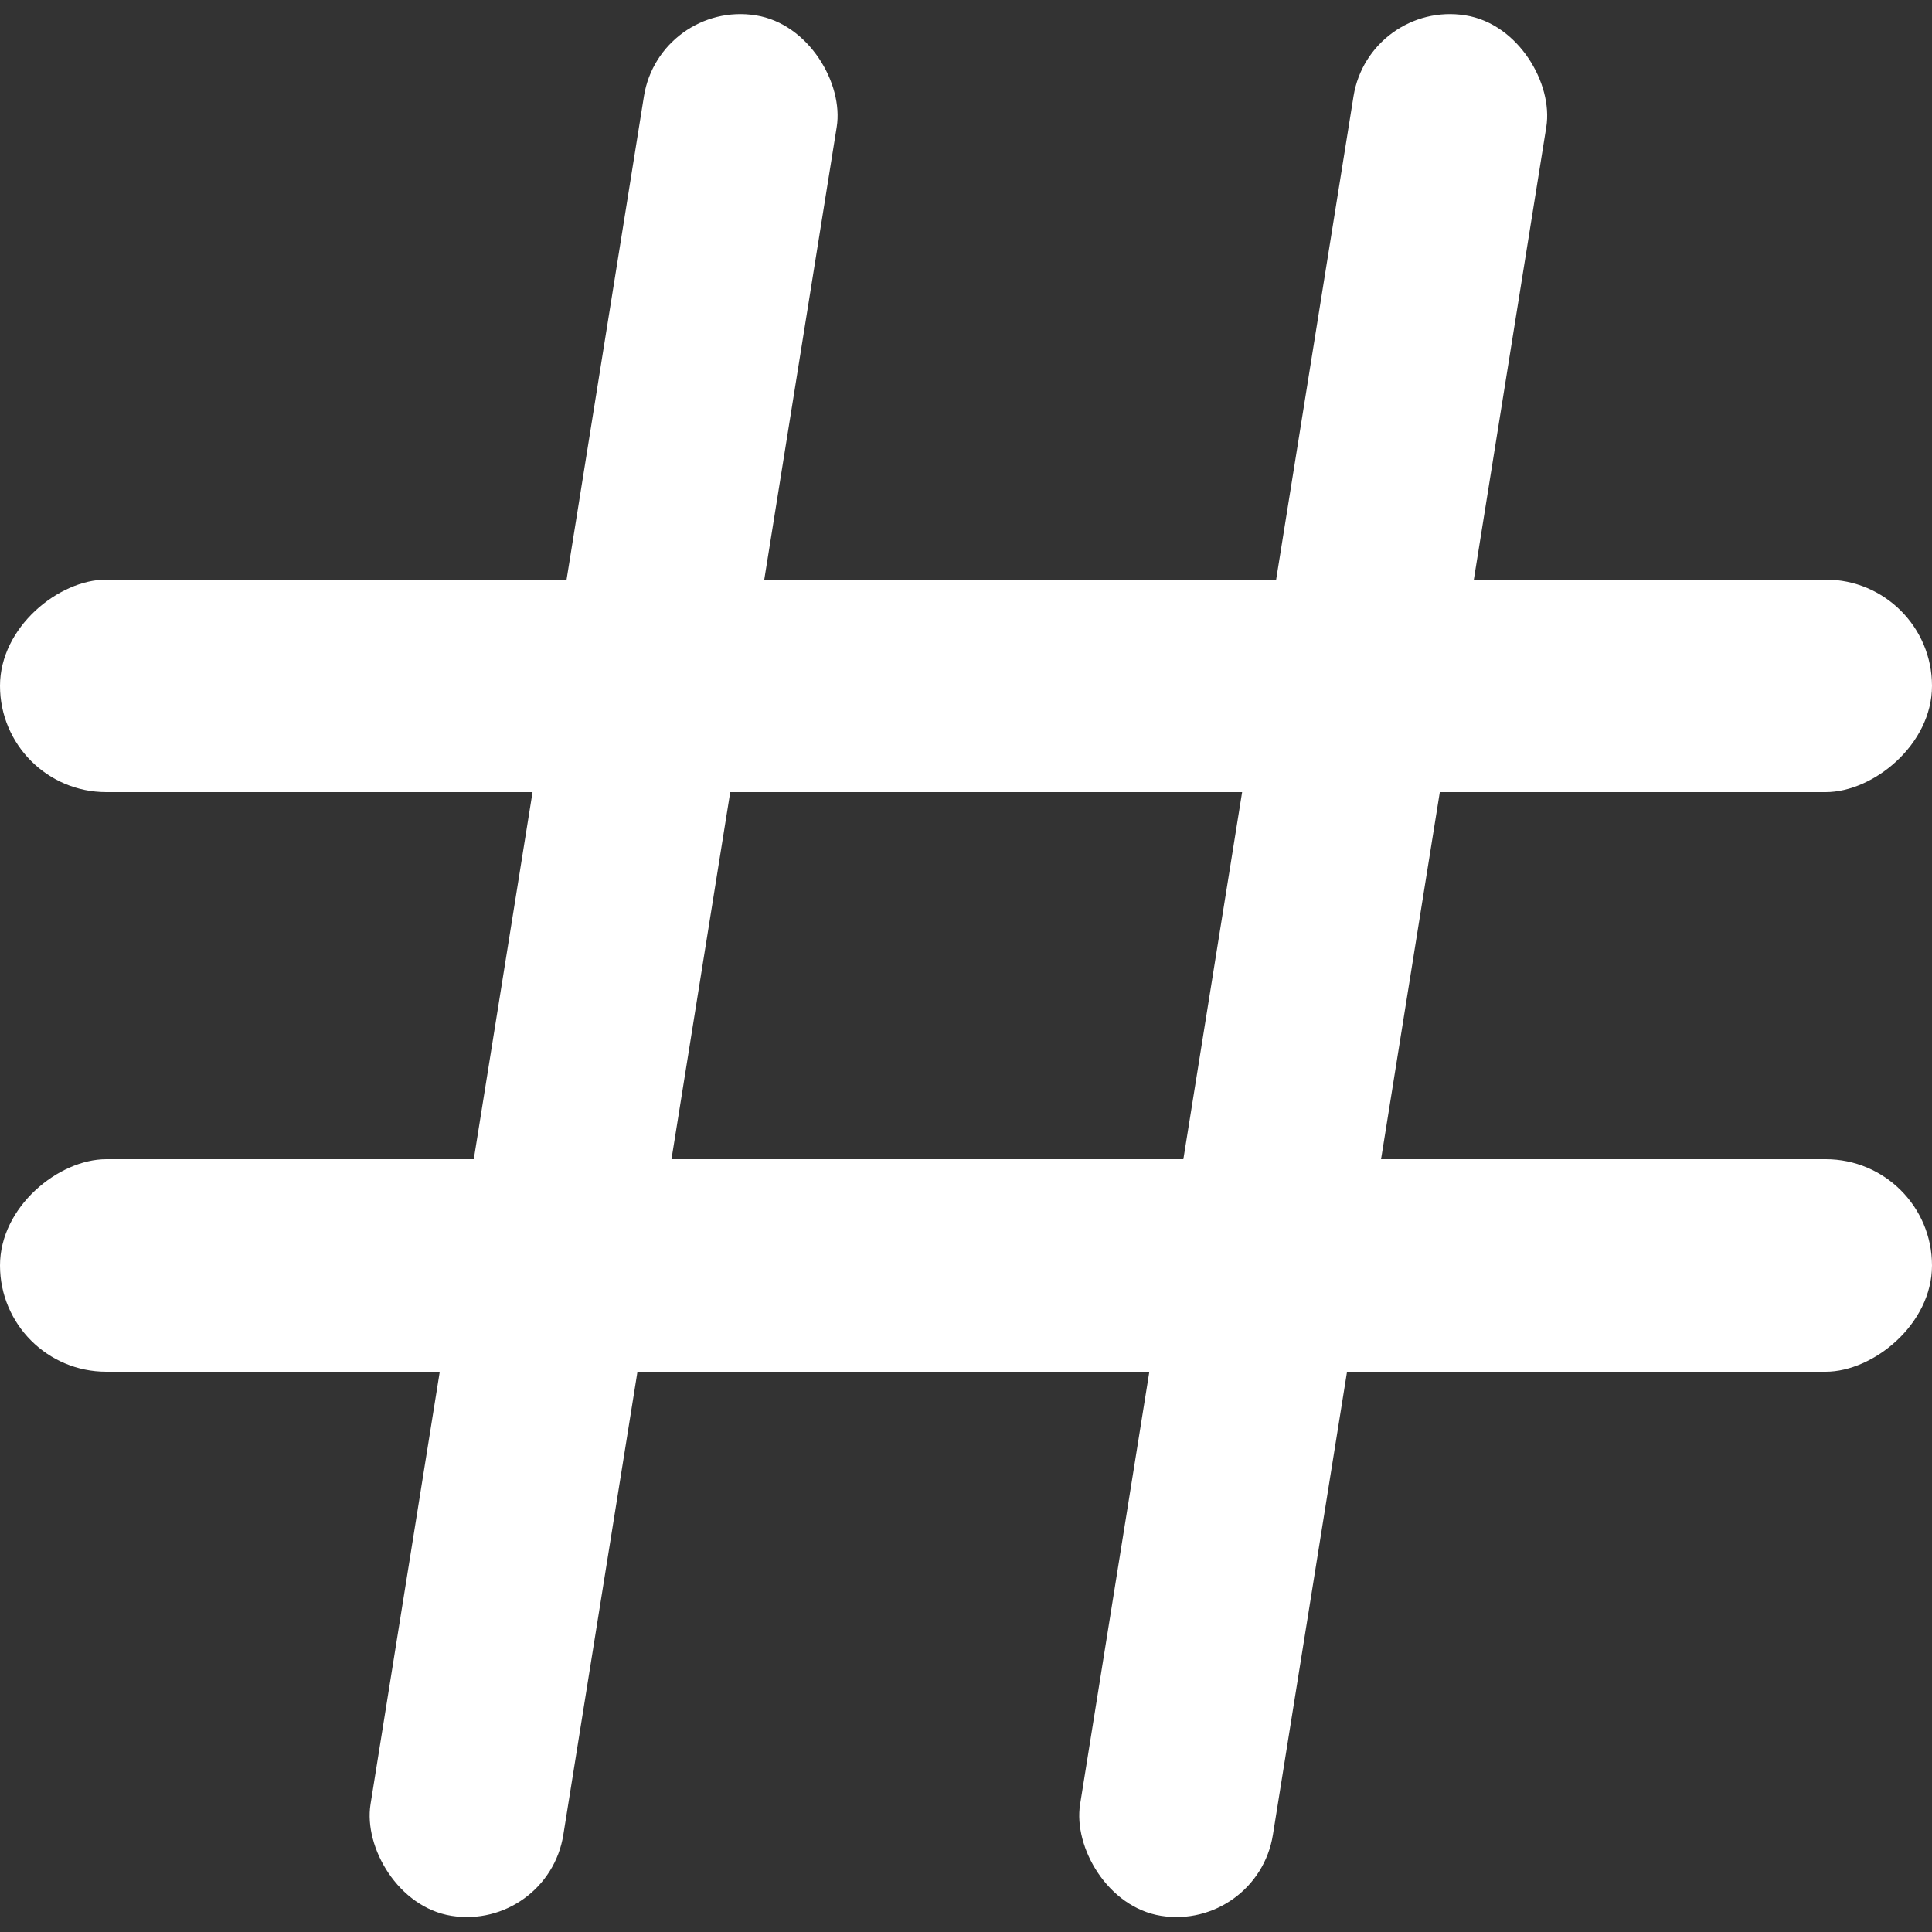 <svg width="18" height="18" viewBox="0 0 18 18" fill="none" xmlns="http://www.w3.org/2000/svg">
<rect x="0" y="0" width="18" height="18" fill="#333333" stroke="none"/>
<rect width="1.818" height="17.94" rx="0.909" transform="matrix(0.988 0.157 -0.158 0.987 6.143 0)" fill="white"/>
<rect width="1.818" height="17.94" rx="0.909" transform="matrix(0.988 0.157 -0.158 0.987 12.754 0)" fill="white"/>
<rect x="18" y="5.4" width="1.98" height="18" rx="0.99" transform="rotate(90 18 5.4)" fill="white"/>
<rect x="18" y="10.8" width="1.98" height="18" rx="0.99" transform="rotate(90 18 10.8)" fill="white"/>
</svg>
